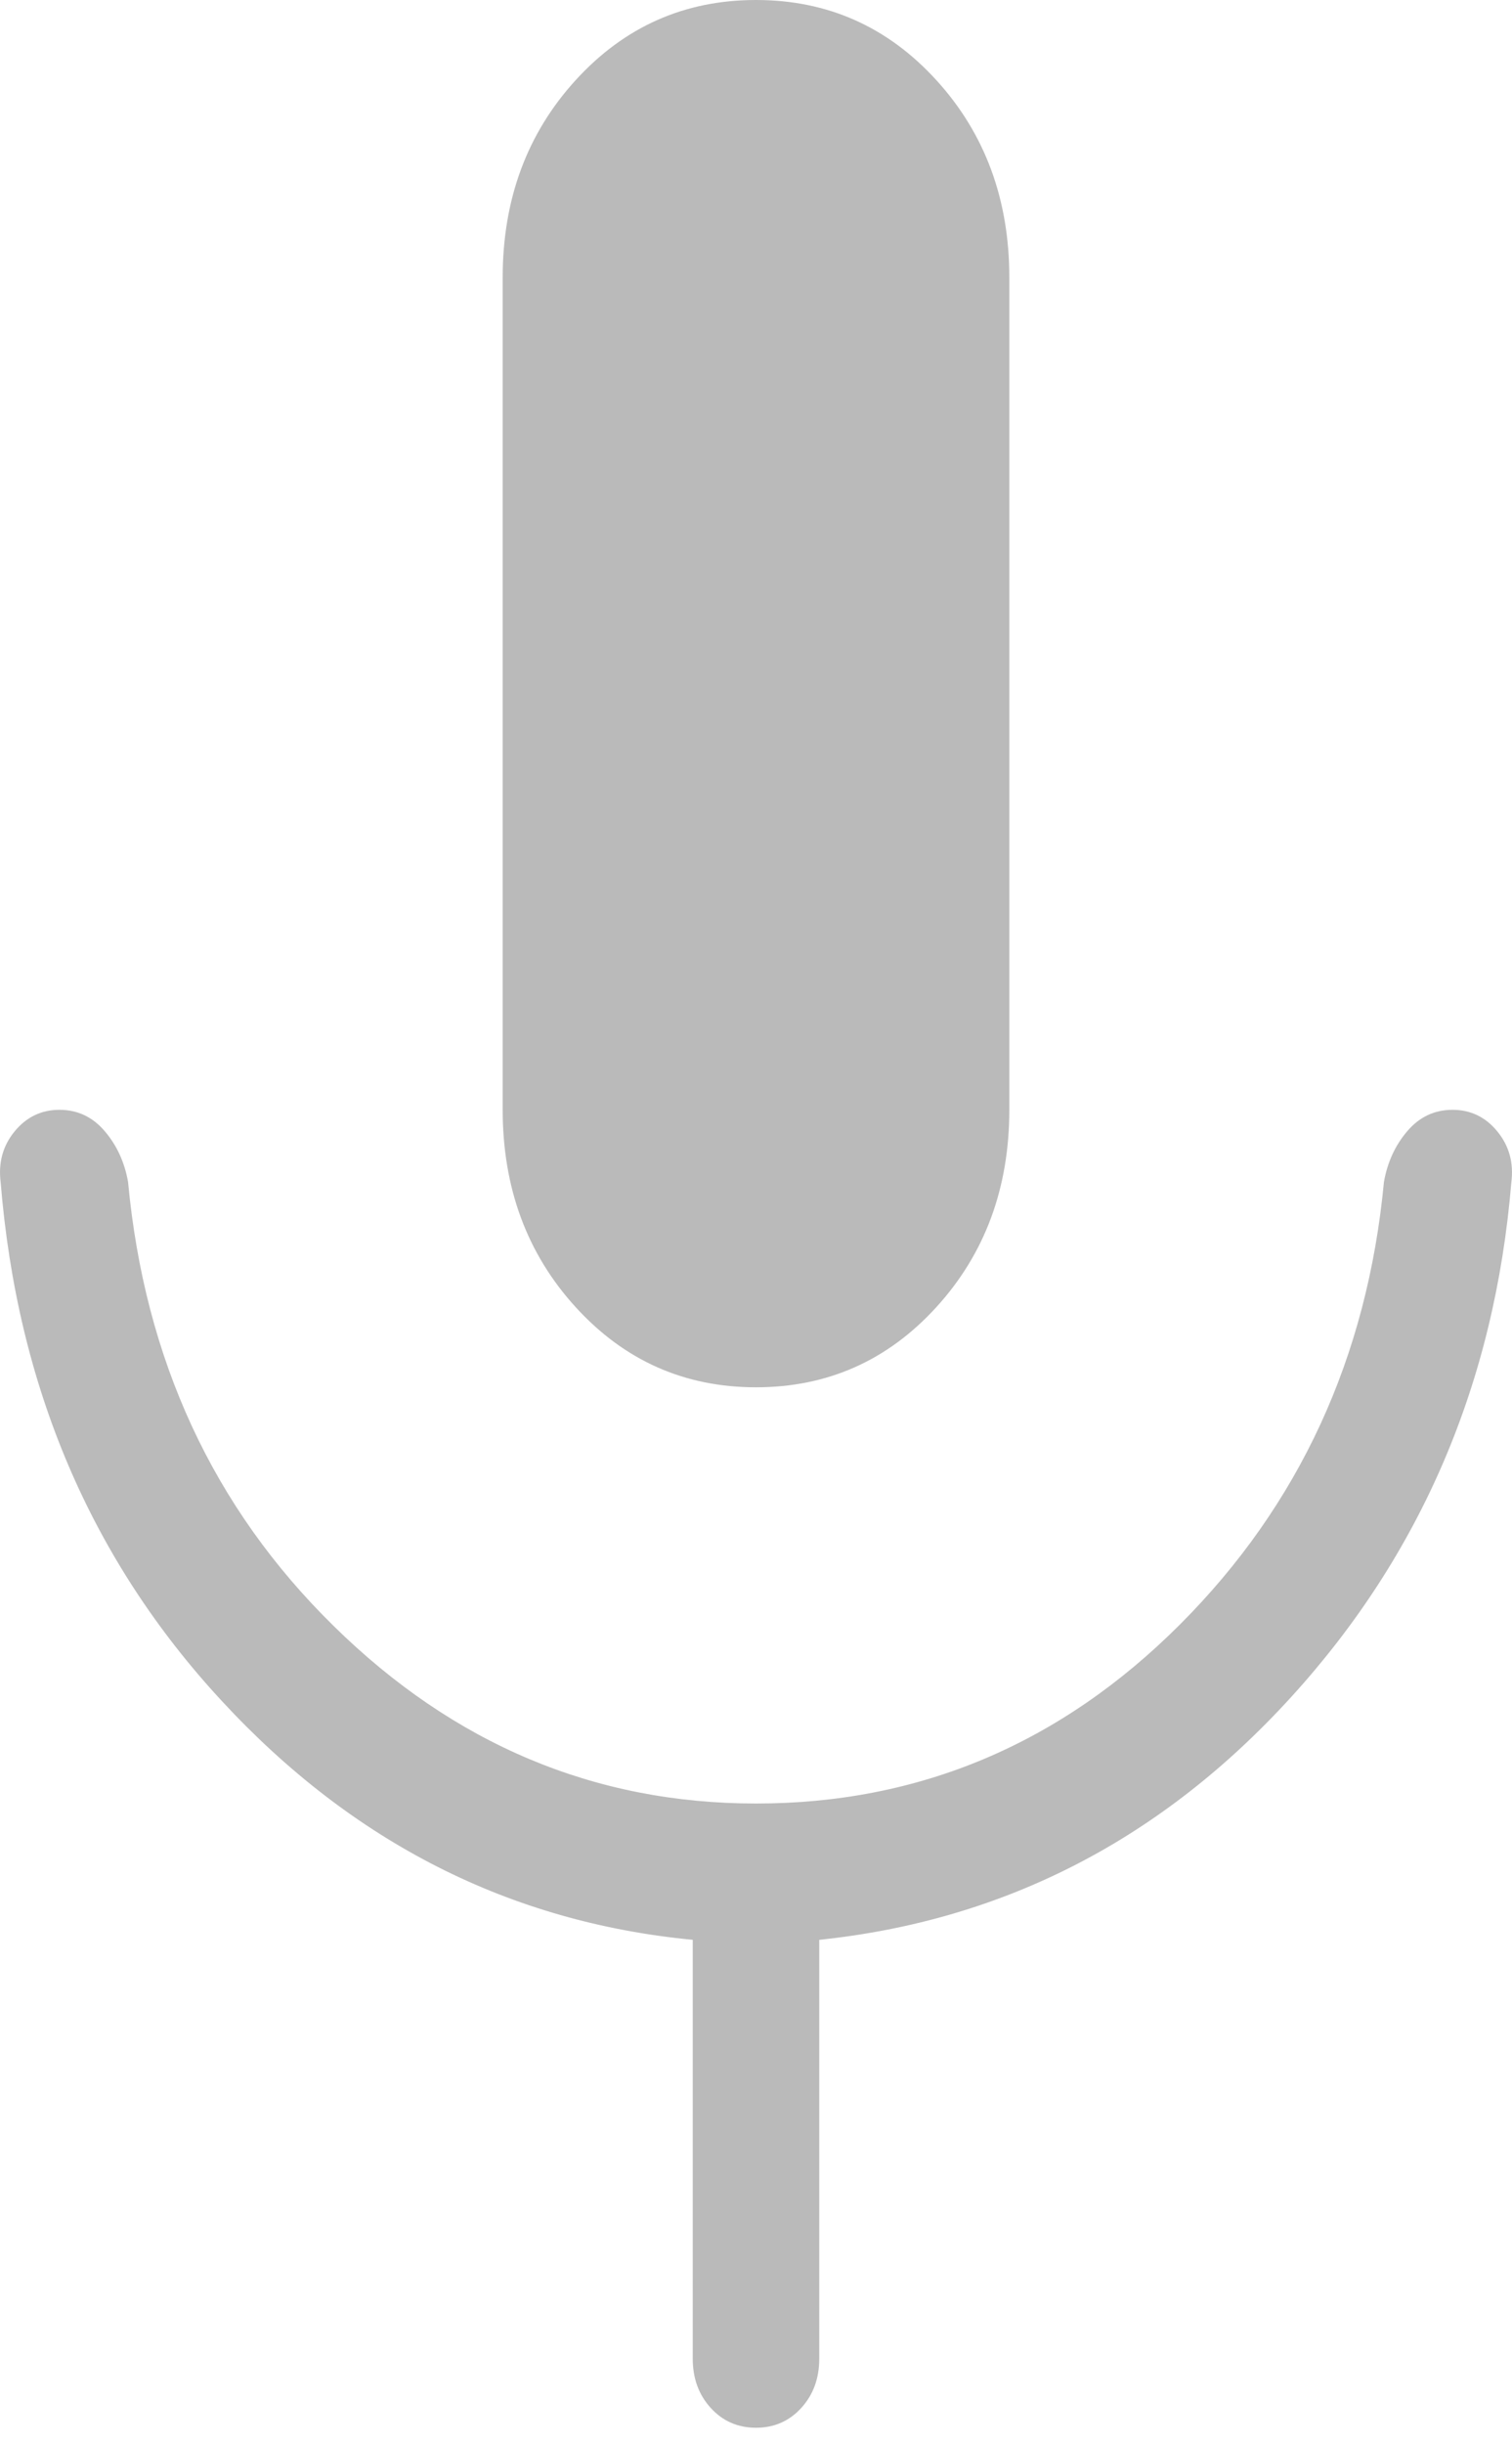 <svg width="13" height="21" viewBox="0 0 13 21" fill="none" xmlns="http://www.w3.org/2000/svg">
<path d="M6.5 11.919C5.886 11.919 5.369 11.69 4.95 11.231C4.532 10.773 4.322 10.207 4.322 9.535V2.384C4.322 1.712 4.532 1.146 4.95 0.688C5.369 0.229 5.886 0 6.5 0C7.114 0 7.631 0.229 8.05 0.688C8.468 1.146 8.678 1.712 8.678 2.384V9.535C8.678 10.207 8.468 10.773 8.05 11.231C7.631 11.69 7.114 11.919 6.5 11.919ZM5.956 20.262V16.666C4.384 16.515 3.035 15.832 1.909 14.616C0.783 13.402 0.149 11.916 0.006 10.161C-0.016 9.991 0.024 9.844 0.126 9.72C0.227 9.597 0.356 9.535 0.511 9.535C0.666 9.535 0.796 9.596 0.9 9.718C1.004 9.839 1.071 9.985 1.101 10.154C1.244 11.682 1.833 12.954 2.869 13.97C3.904 14.987 5.114 15.495 6.5 15.495C7.905 15.495 9.12 14.982 10.146 13.956C11.171 12.93 11.756 11.662 11.899 10.154C11.929 9.985 11.996 9.839 12.1 9.718C12.204 9.596 12.334 9.535 12.489 9.535C12.644 9.535 12.773 9.597 12.874 9.721C12.976 9.845 13.016 9.992 12.994 10.161C12.851 11.877 12.222 13.349 11.105 14.576C9.988 15.803 8.635 16.5 7.044 16.666V20.262C7.044 20.433 6.993 20.574 6.889 20.688C6.785 20.802 6.655 20.858 6.5 20.858C6.345 20.858 6.215 20.802 6.111 20.688C6.007 20.574 5.956 20.433 5.956 20.262Z" fill="#BABABA"/>
</svg>

